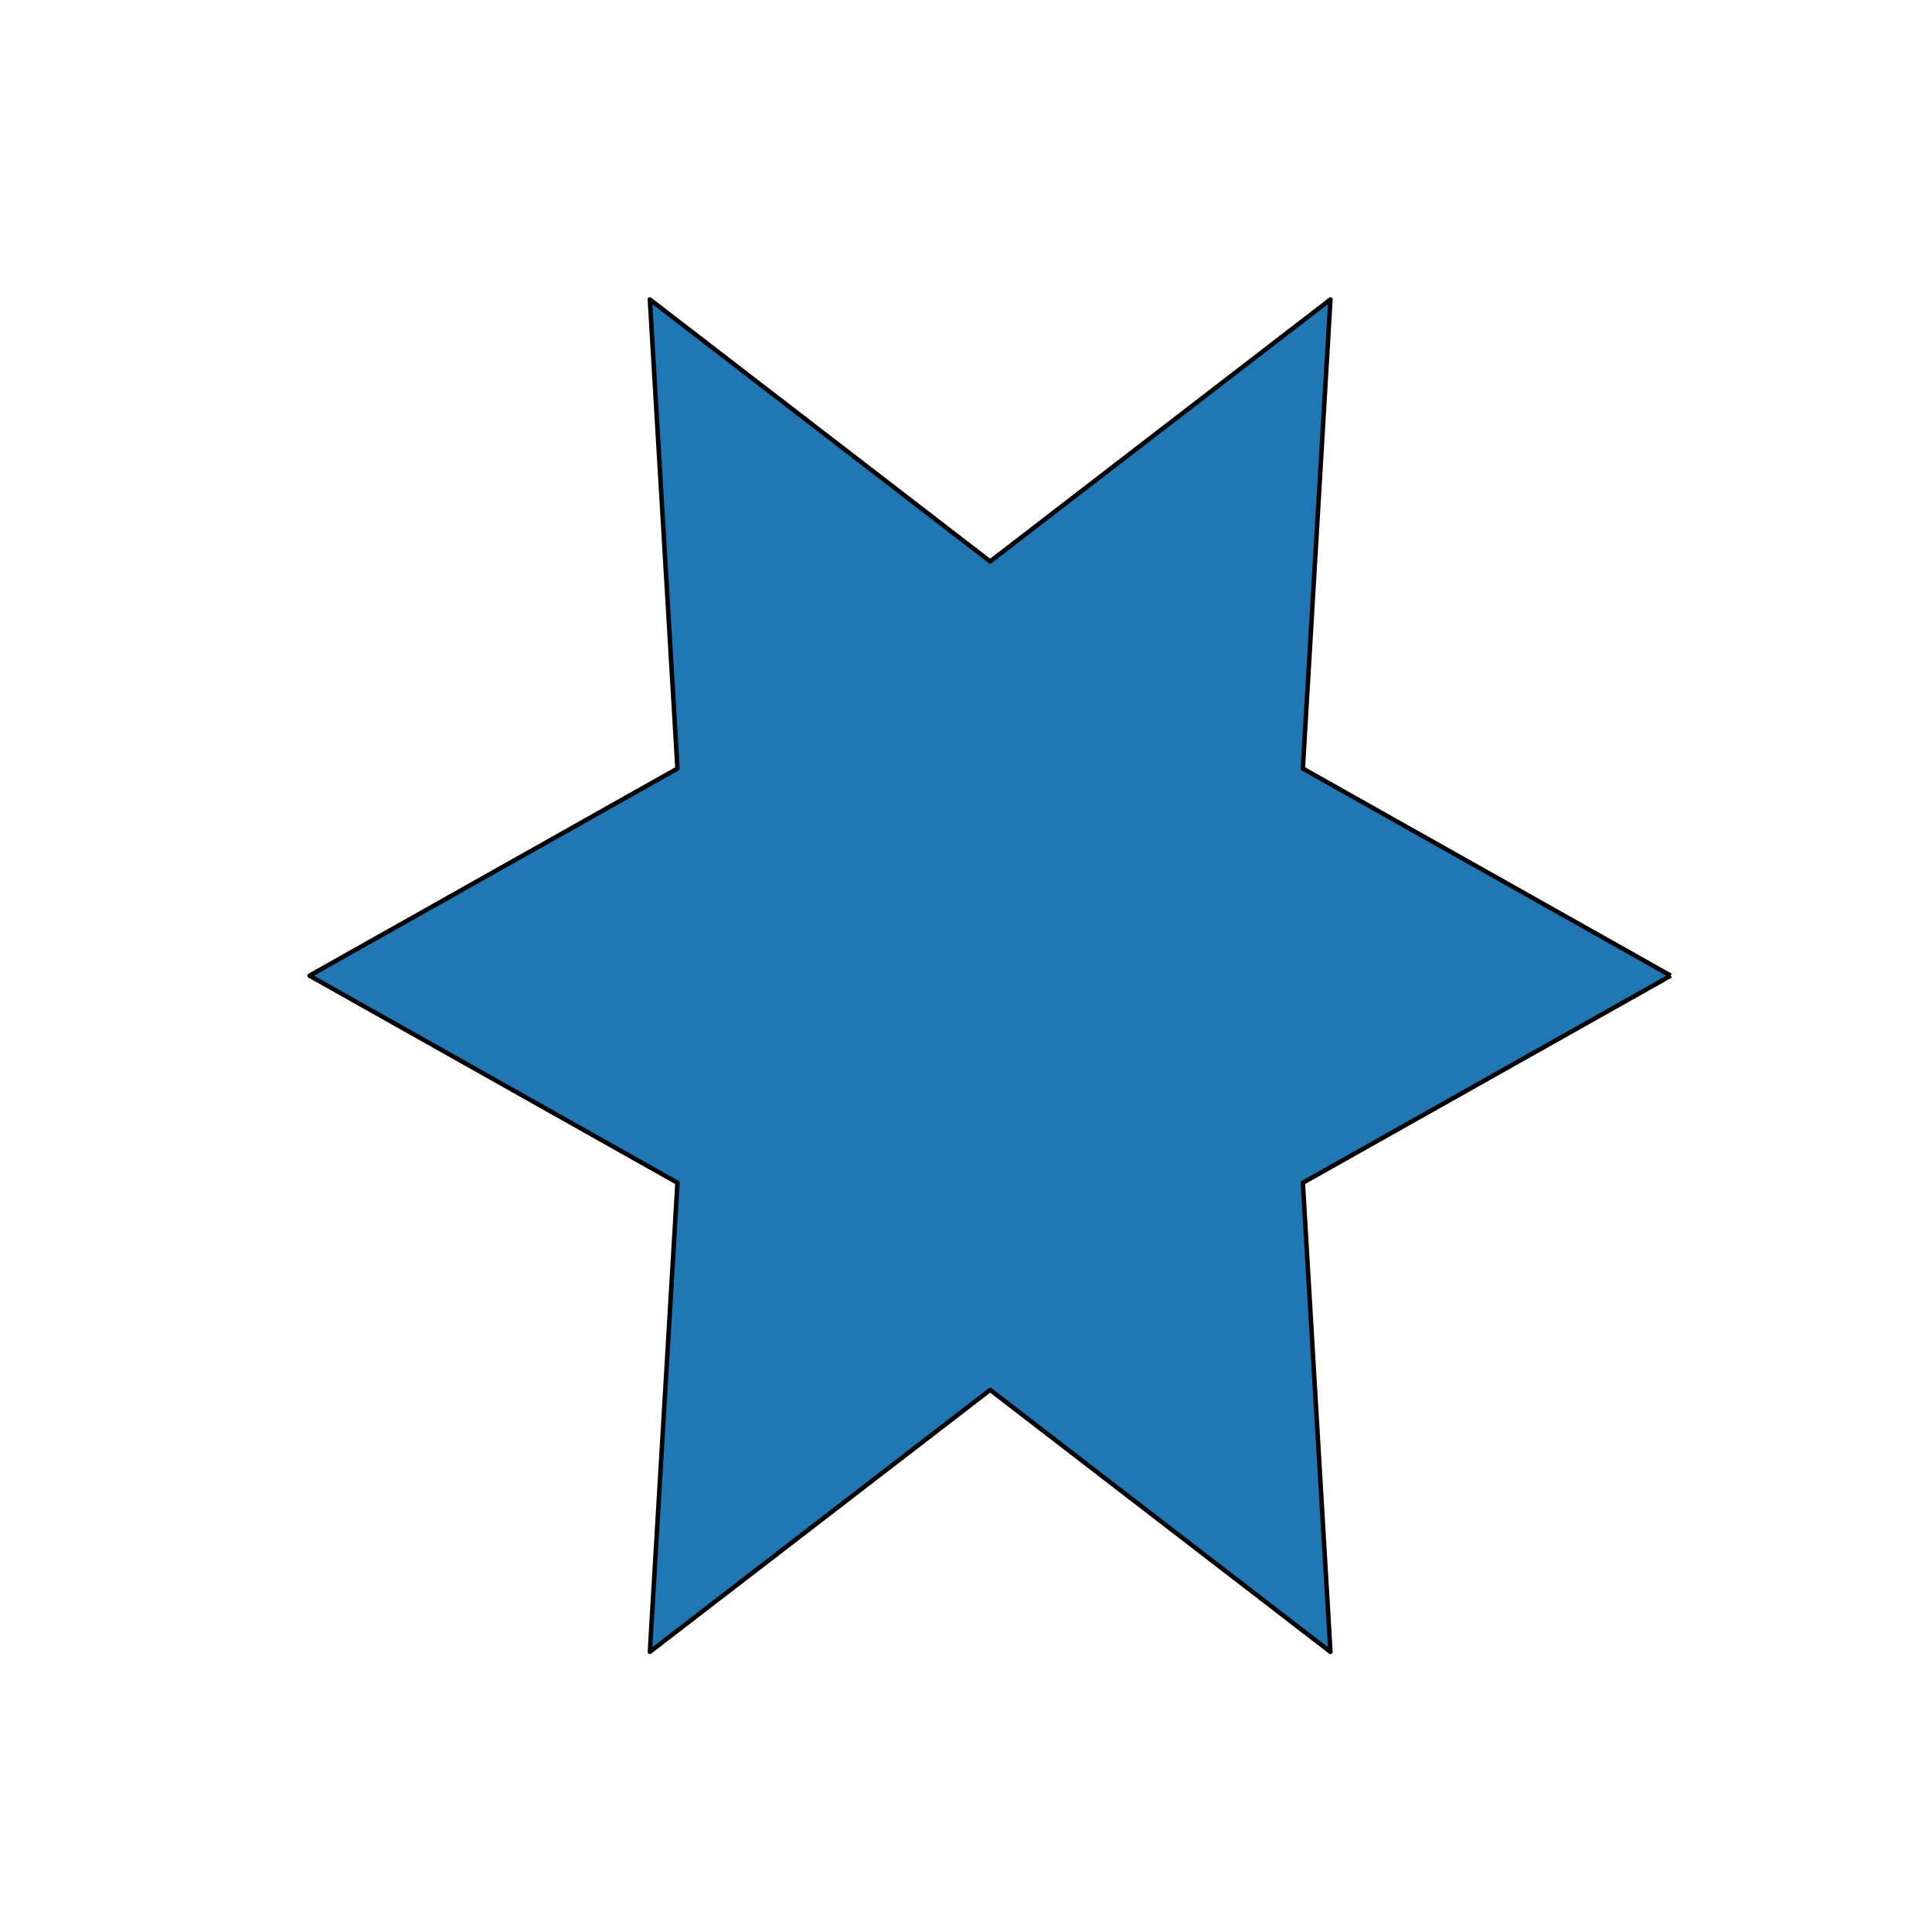 <?xml version="1.0" encoding="utf-8" standalone="no"?>
<!DOCTYPE svg PUBLIC "-//W3C//DTD SVG 1.1//EN"
  "http://www.w3.org/Graphics/SVG/1.1/DTD/svg11.dtd">
<svg xmlns:xlink="http://www.w3.org/1999/xlink" width="432pt" height="432pt" viewBox="0 0 432 432" xmlns="http://www.w3.org/2000/svg" version="1.1">
 <defs>
  <style type="text/css">*{stroke-linejoin: round; stroke-linecap: butt}</style>
 </defs>
 <g id="figure_1">
  <g id="patch_1">
   <path d="M 0 432 
L 432 432 
L 432 0 
L 0 0 
z
" style="fill: #ffffff"/>
  </g>
  <g id="axes_1">
   <g id="patch_2">
    <path d="M 373.582 218.16 
L 291.318 171.849 
L 297.491 66.96 
L 221.4 125.538 
L 145.309 66.96 
L 151.482 171.849 
L 69.218 218.16 
L 151.482 264.471 
L 145.309 369.36 
L 221.4 310.782 
L 297.491 369.36 
L 291.318 264.471 
L 373.582 218.16 
" clip-path="url(#p9dea1d150d)" style="fill: #1f77b4; stroke: #000000; stroke-linejoin: miter"/>
   </g>
  </g>
 </g>
 <defs>
  <clipPath id="p9dea1d150d">
   <rect x="54" y="51.84" width="334.8" height="332.64"/>
  </clipPath>
 </defs>
</svg>
